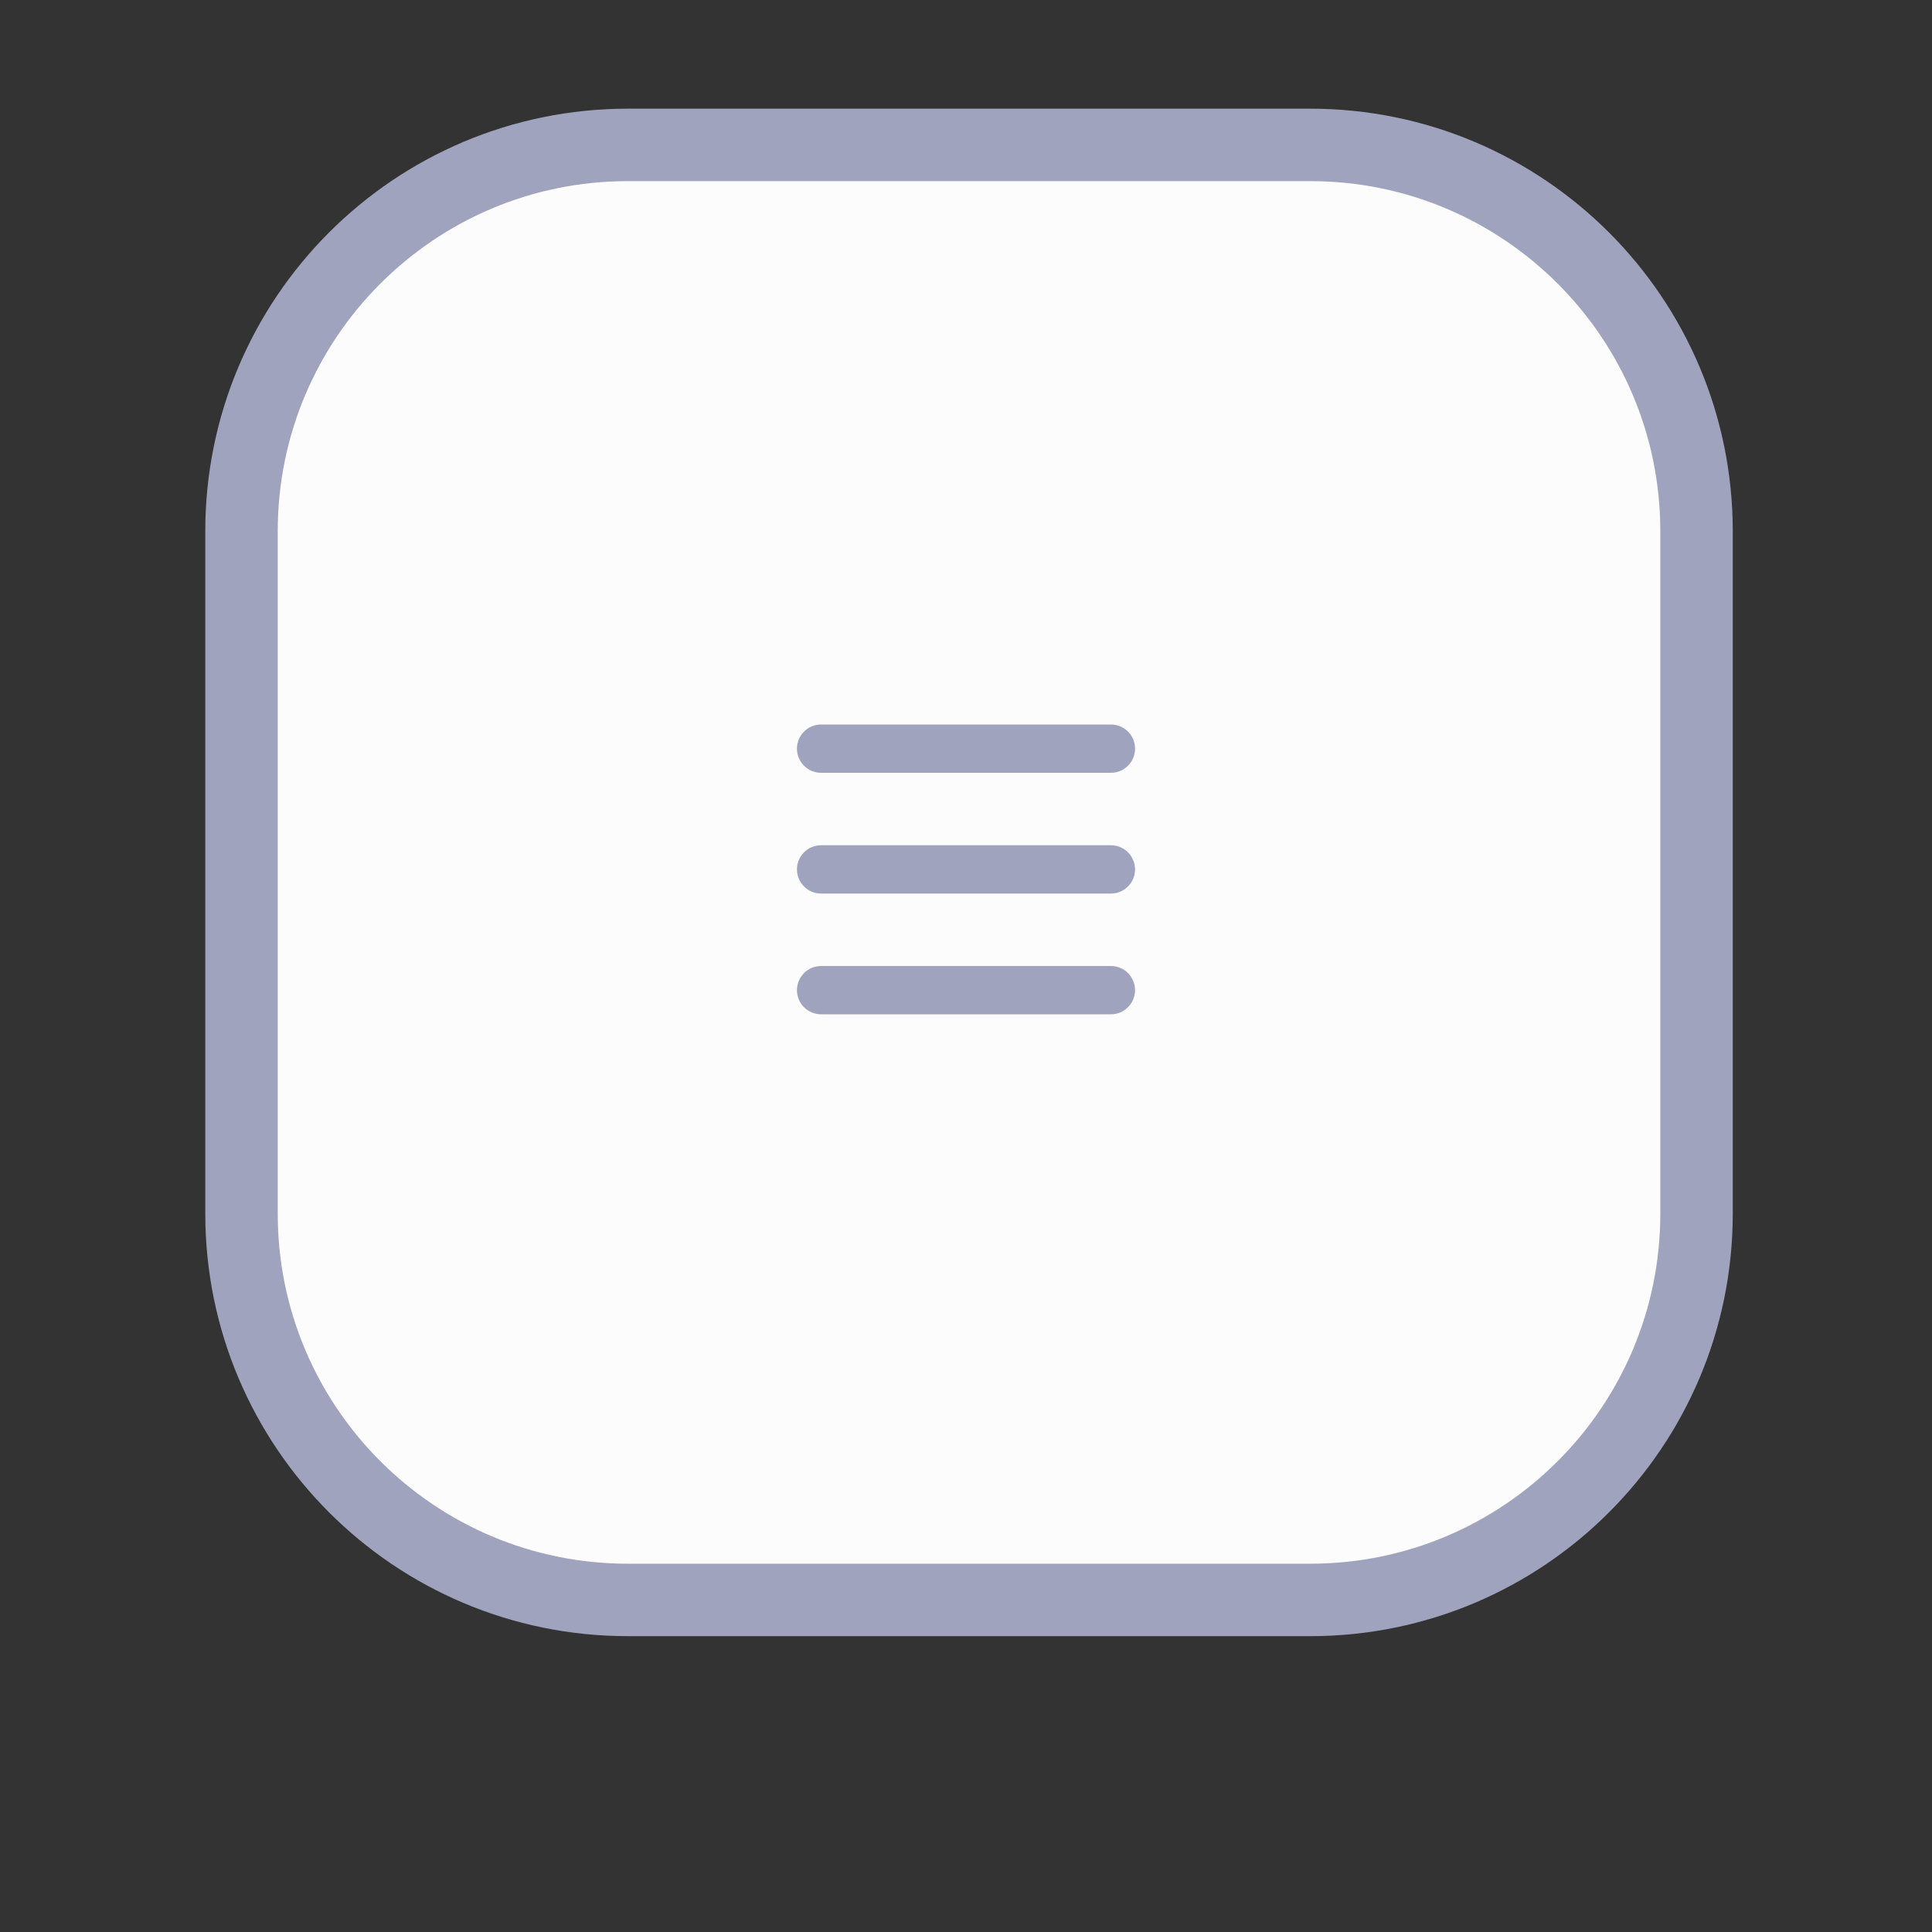 <?xml version="1.0" encoding="UTF-8"?>
<svg xmlns="http://www.w3.org/2000/svg" xmlns:xlink="http://www.w3.org/1999/xlink" width="160pt" height="160pt" viewBox="0 0 160 160" version="1.1">
<rect x="0" y="0" width="160" height="160" fill="#333333" stroke="none"/>
<g id="surface1">
<path style=" stroke:none;fill-rule:nonzero;fill:rgb(98.824%,98.824%,98.824%);fill-opacity:1;" d="M 20 44 C 20 26.328 34.328 12 52 12 L 108 12 C 125.672 12 140 26.328 140 44 L 140 100 C 140 117.672 125.672 132 108 132 L 52 132 C 34.328 132 20 117.672 20 100 Z M 20 44 "/>
<path style=" stroke:none;fill-rule:evenodd;fill:rgb(62.745%,63.922%,74.118%);fill-opacity:1;" d="M 66 62 C 66 61.469 66.211 60.961 66.586 60.586 C 66.961 60.211 67.469 60 68 60 L 92 60 C 92.531 60 93.039 60.211 93.414 60.586 C 93.789 60.961 94 61.469 94 62 C 94 62.531 93.789 63.039 93.414 63.414 C 93.039 63.789 92.531 64 92 64 L 68 64 C 67.469 64 66.961 63.789 66.586 63.414 C 66.211 63.039 66 62.531 66 62 Z M 66 62 "/>
<path style=" stroke:none;fill-rule:evenodd;fill:rgb(62.745%,63.922%,74.118%);fill-opacity:1;" d="M 66 72 C 66 71.469 66.211 70.961 66.586 70.586 C 66.961 70.211 67.469 70 68 70 L 92 70 C 92.531 70 93.039 70.211 93.414 70.586 C 93.789 70.961 94 71.469 94 72 C 94 72.531 93.789 73.039 93.414 73.414 C 93.039 73.789 92.531 74 92 74 L 68 74 C 67.469 74 66.961 73.789 66.586 73.414 C 66.211 73.039 66 72.531 66 72 Z M 66 72 "/>
<path style=" stroke:none;fill-rule:evenodd;fill:rgb(62.745%,63.922%,74.118%);fill-opacity:1;" d="M 66 82 C 66 81.469 66.211 80.961 66.586 80.586 C 66.961 80.211 67.469 80 68 80 L 92 80 C 92.531 80 93.039 80.211 93.414 80.586 C 93.789 80.961 94 81.469 94 82 C 94 82.531 93.789 83.039 93.414 83.414 C 93.039 83.789 92.531 84 92 84 L 68 84 C 67.469 84 66.961 83.789 66.586 83.414 C 66.211 83.039 66 82.531 66 82 Z M 66 82 "/>
<path style="fill:none;stroke-width:3;stroke-linecap:butt;stroke-linejoin:miter;stroke:rgb(62.745%,63.922%,74.118%);stroke-opacity:1;stroke-miterlimit:4;" d="M 26 6 L 54.25 6 C 63.086 6 70.25 13.164 70.25 22 L 70.25 50.25 C 70.25 59.086 63.086 66.25 54.25 66.25 L 26 66.25 C 17.164 66.25 10 59.086 10 50.25 L 10 22 C 10 13.164 17.164 6 26 6 Z M 26 6 " transform="matrix(2,0,0,2,0,0)"/>
</g>
</svg>
